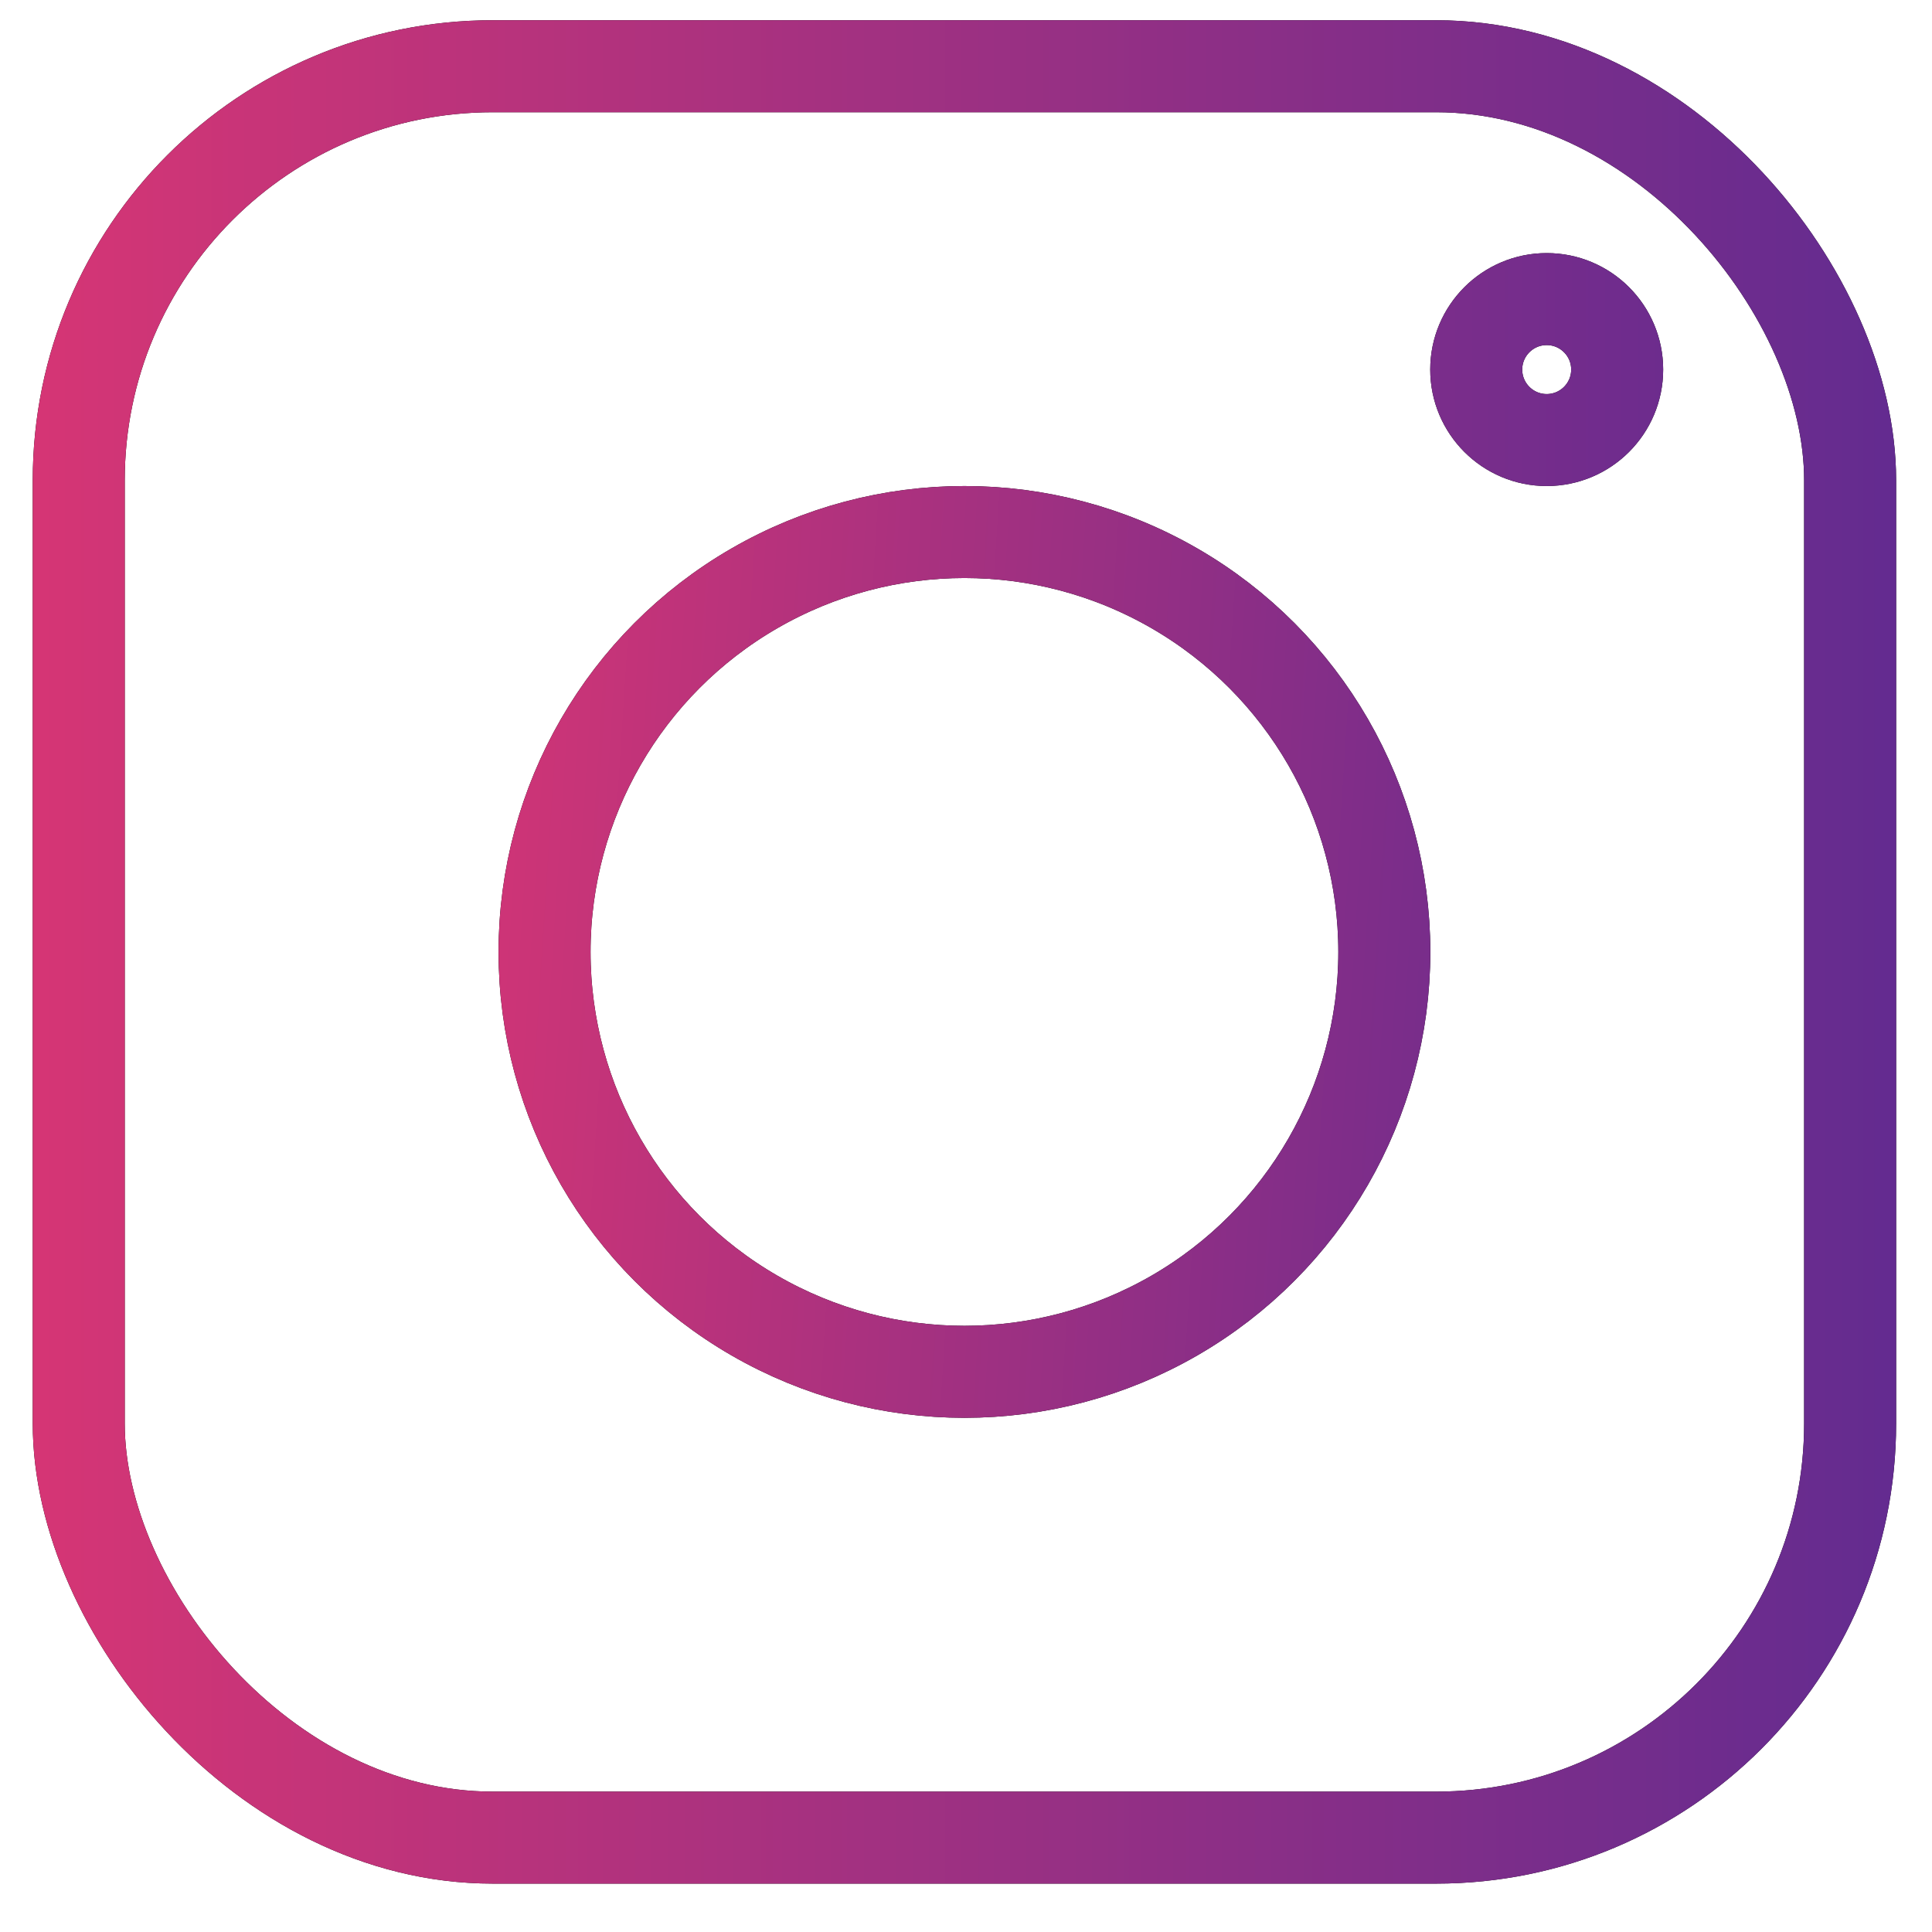 <svg width="21" height="21" viewBox="0 0 21 21" fill="none" xmlns="http://www.w3.org/2000/svg">
<rect x="0.856" y="0.72" width="19.254" height="19.254" rx="4.5" stroke="black" stroke-miterlimit="2.924"/>
<rect x="0.856" y="0.72" width="19.254" height="19.254" rx="4.5" stroke="url(#paint0_linear)" stroke-miterlimit="2.924"/>
<circle cx="10.483" cy="10.347" r="4.564" stroke="black" stroke-miterlimit="2.924"/>
<circle cx="10.483" cy="10.347" r="4.564" stroke="url(#paint1_linear)" stroke-miterlimit="2.924"/>
<circle cx="16.812" cy="4.017" r="0.766" stroke="black" stroke-miterlimit="2.924"/>
<circle cx="16.812" cy="4.017" r="0.766" stroke="url(#paint2_linear)" stroke-miterlimit="2.924"/>
<defs>
<linearGradient id="paint0_linear" x1="-4.708" y1="10.347" x2="25.252" y2="10.347" gradientUnits="userSpaceOnUse">
<stop stop-color="#F2386E"/>
<stop offset="1" stop-color="#492996"/>
</linearGradient>
<linearGradient id="paint1_linear" x1="4.575" y1="11.191" x2="17.656" y2="12.035" gradientUnits="userSpaceOnUse">
<stop stop-color="#D43575"/>
<stop offset="1" stop-color="#662B8F"/>
</linearGradient>
<linearGradient id="paint2_linear" x1="14.28" y1="3.595" x2="19.344" y2="3.595" gradientUnits="userSpaceOnUse">
<stop stop-color="#822E89"/>
<stop offset="1" stop-color="#662B8F"/>
</linearGradient>
</defs>
</svg>
